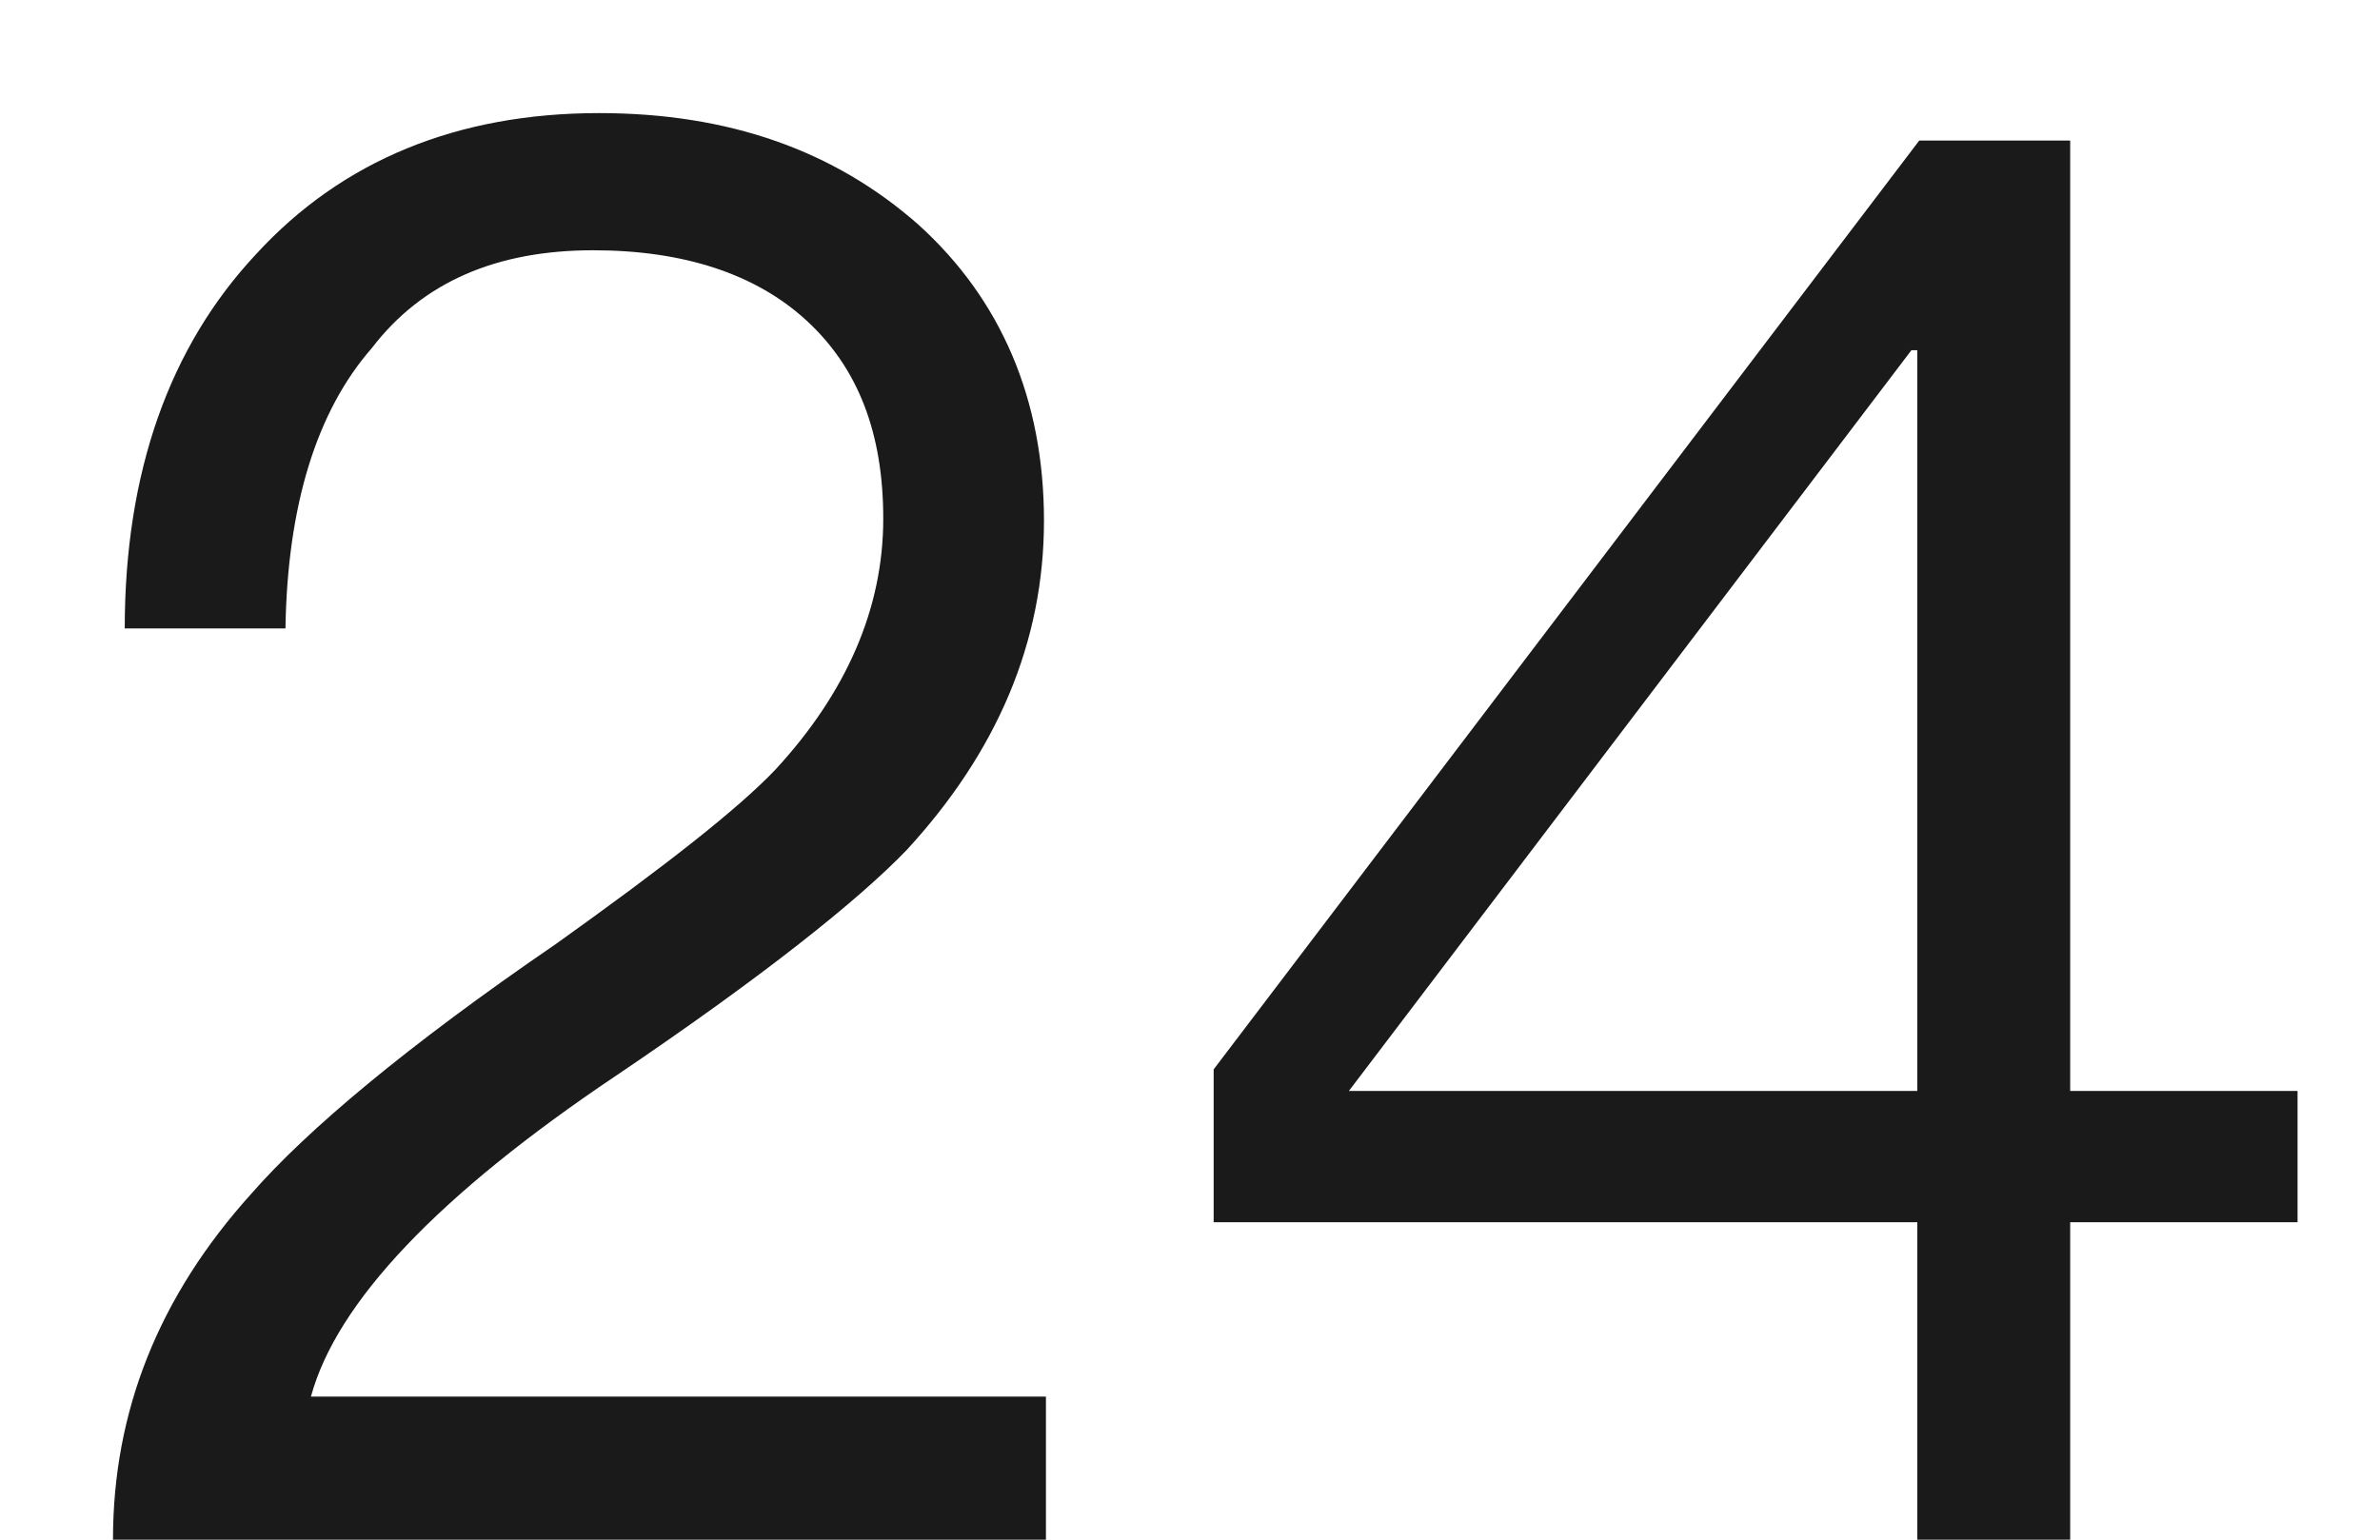 ﻿<?xml version="1.0" encoding="utf-8"?>
<svg version="1.1" xmlns:xlink="http://www.w3.org/1999/xlink" width="17px" height="11px" xmlns="http://www.w3.org/2000/svg">
  <g transform="matrix(1 0 0 1 -57 -216 )">
    <path d="M 6.561 1.606  C 5.959 1.074  5.203 0.808  4.279 0.808  C 3.271 0.808  2.445 1.144  1.829 1.816  C 1.213 2.474  0.891 3.37  0.891 4.49  L 2.039 4.49  C 2.053 3.608  2.263 2.936  2.655 2.488  C 3.019 2.012  3.551 1.788  4.237 1.788  C 4.881 1.788  5.399 1.956  5.763 2.292  C 6.127 2.628  6.309 3.09  6.309 3.706  C 6.309 4.35  6.043 4.952  5.539 5.498  C 5.273 5.778  4.755 6.184  3.971 6.744  C 2.907 7.472  2.193 8.074  1.801 8.522  C 1.129 9.264  0.807 10.09  0.807 11  L 7.471 11  L 7.471 9.978  L 2.221 9.978  C 2.403 9.306  3.131 8.536  4.405 7.682  C 5.441 6.982  6.127 6.436  6.477 6.072  C 7.121 5.372  7.457 4.588  7.457 3.72  C 7.457 2.852  7.149 2.138  6.561 1.606  Z M 14.787 1.004  L 13.709 1.004  L 8.669 7.64  L 8.669 8.732  L 13.695 8.732  L 13.695 11  L 14.787 11  L 14.787 8.732  L 16.411 8.732  L 16.411 7.794  L 14.787 7.794  L 14.787 1.004  Z M 9.635 7.794  L 13.653 2.502  L 13.695 2.502  L 13.695 7.794  L 9.635 7.794  Z " fill-rule="nonzero" fill="#000000" stroke="none" fill-opacity="0.898" transform="matrix(1 0 0 1 57 216 )" />
  </g>
</svg>